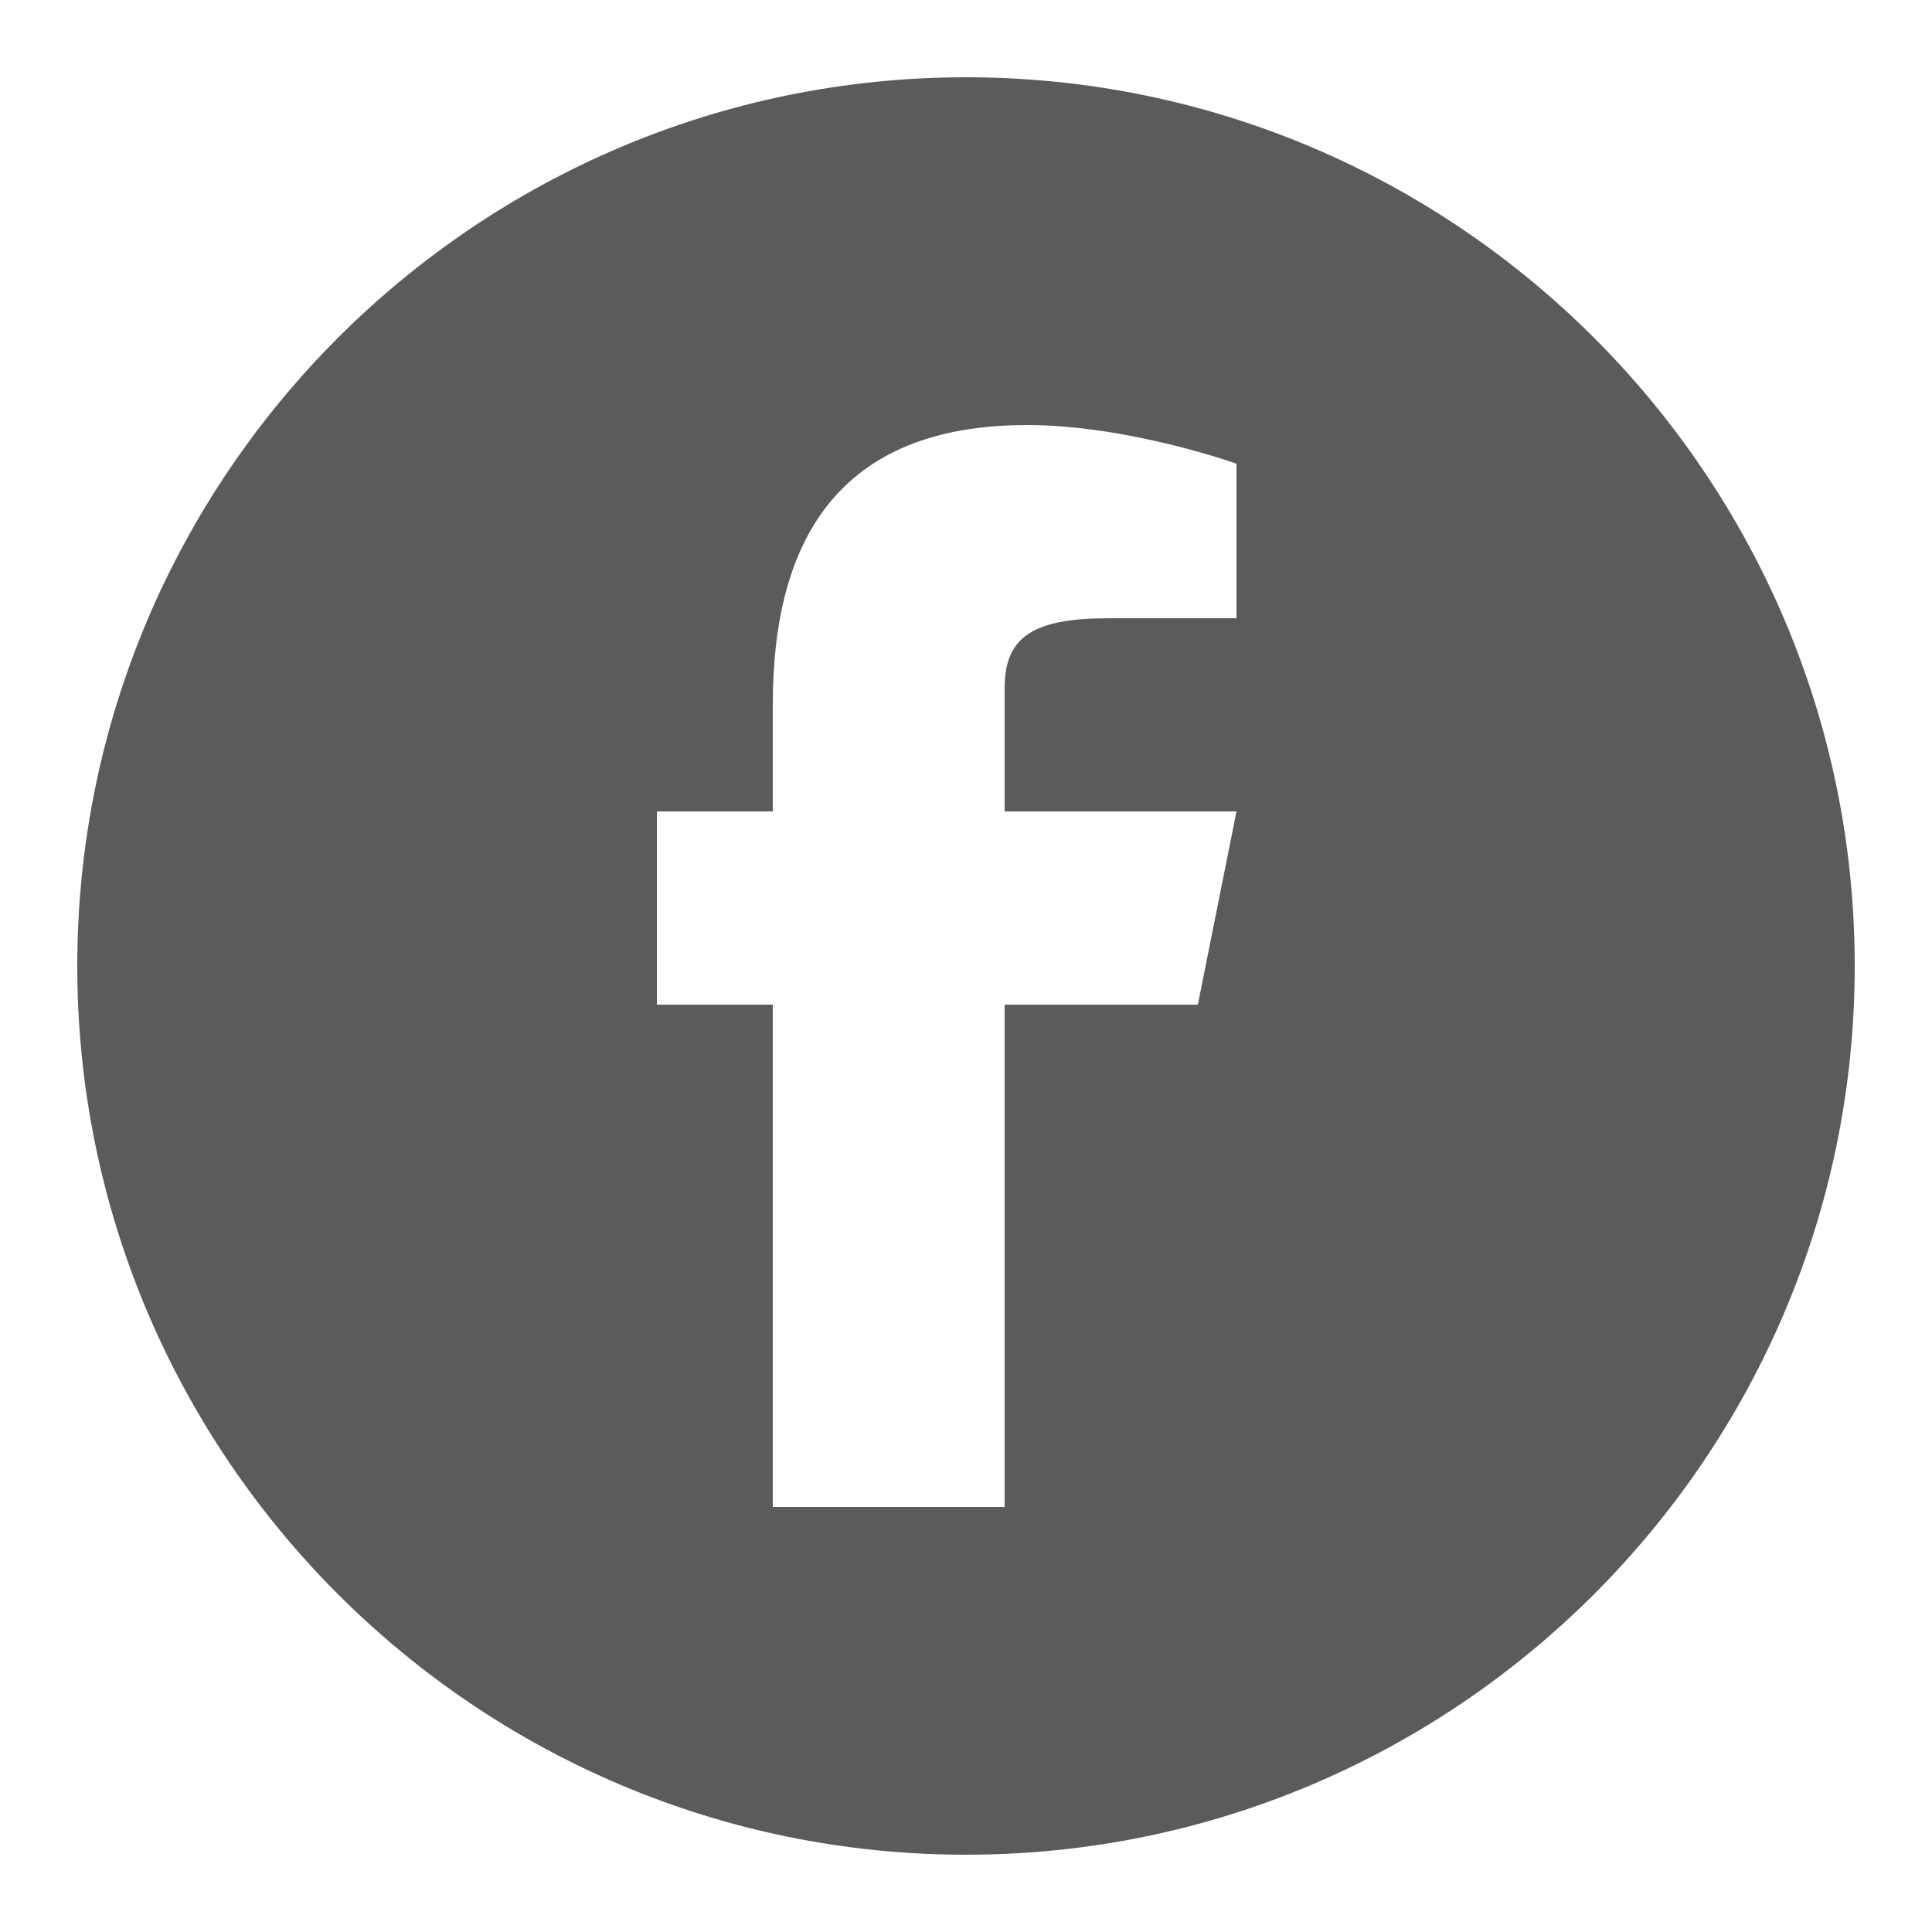 <?xml version="1.0" encoding="UTF-8"?>
<svg xmlns="http://www.w3.org/2000/svg" xmlns:xlink="http://www.w3.org/1999/xlink" width="500pt" height="500pt" viewBox="0 0 500 500" version="1.1">
<g id="surface1">
<path style=" stroke:none;fill-rule:nonzero;fill:#5B5B5B;fill-opacity:1;" d="M 250 20 C 123.18 20 20 123.172 20 250 C 20 376.828 123.18 480 250 480 C 376.828 480 480 376.828 480 250 C 480 123.172 376.828 20 250 20 Z M 320 160 L 287.102 160 C 267.719 160 260 164.551 260 178.059 L 260 210 L 320 210 L 310 260 L 260 260 L 260 390 L 200 390 L 200 260 L 170 260 L 170 210 L 200 210 L 200 182.262 C 200 140.012 216.859 110 265.809 110 C 292.031 110 320 120 320 120 Z "/>
</g>
</svg>
